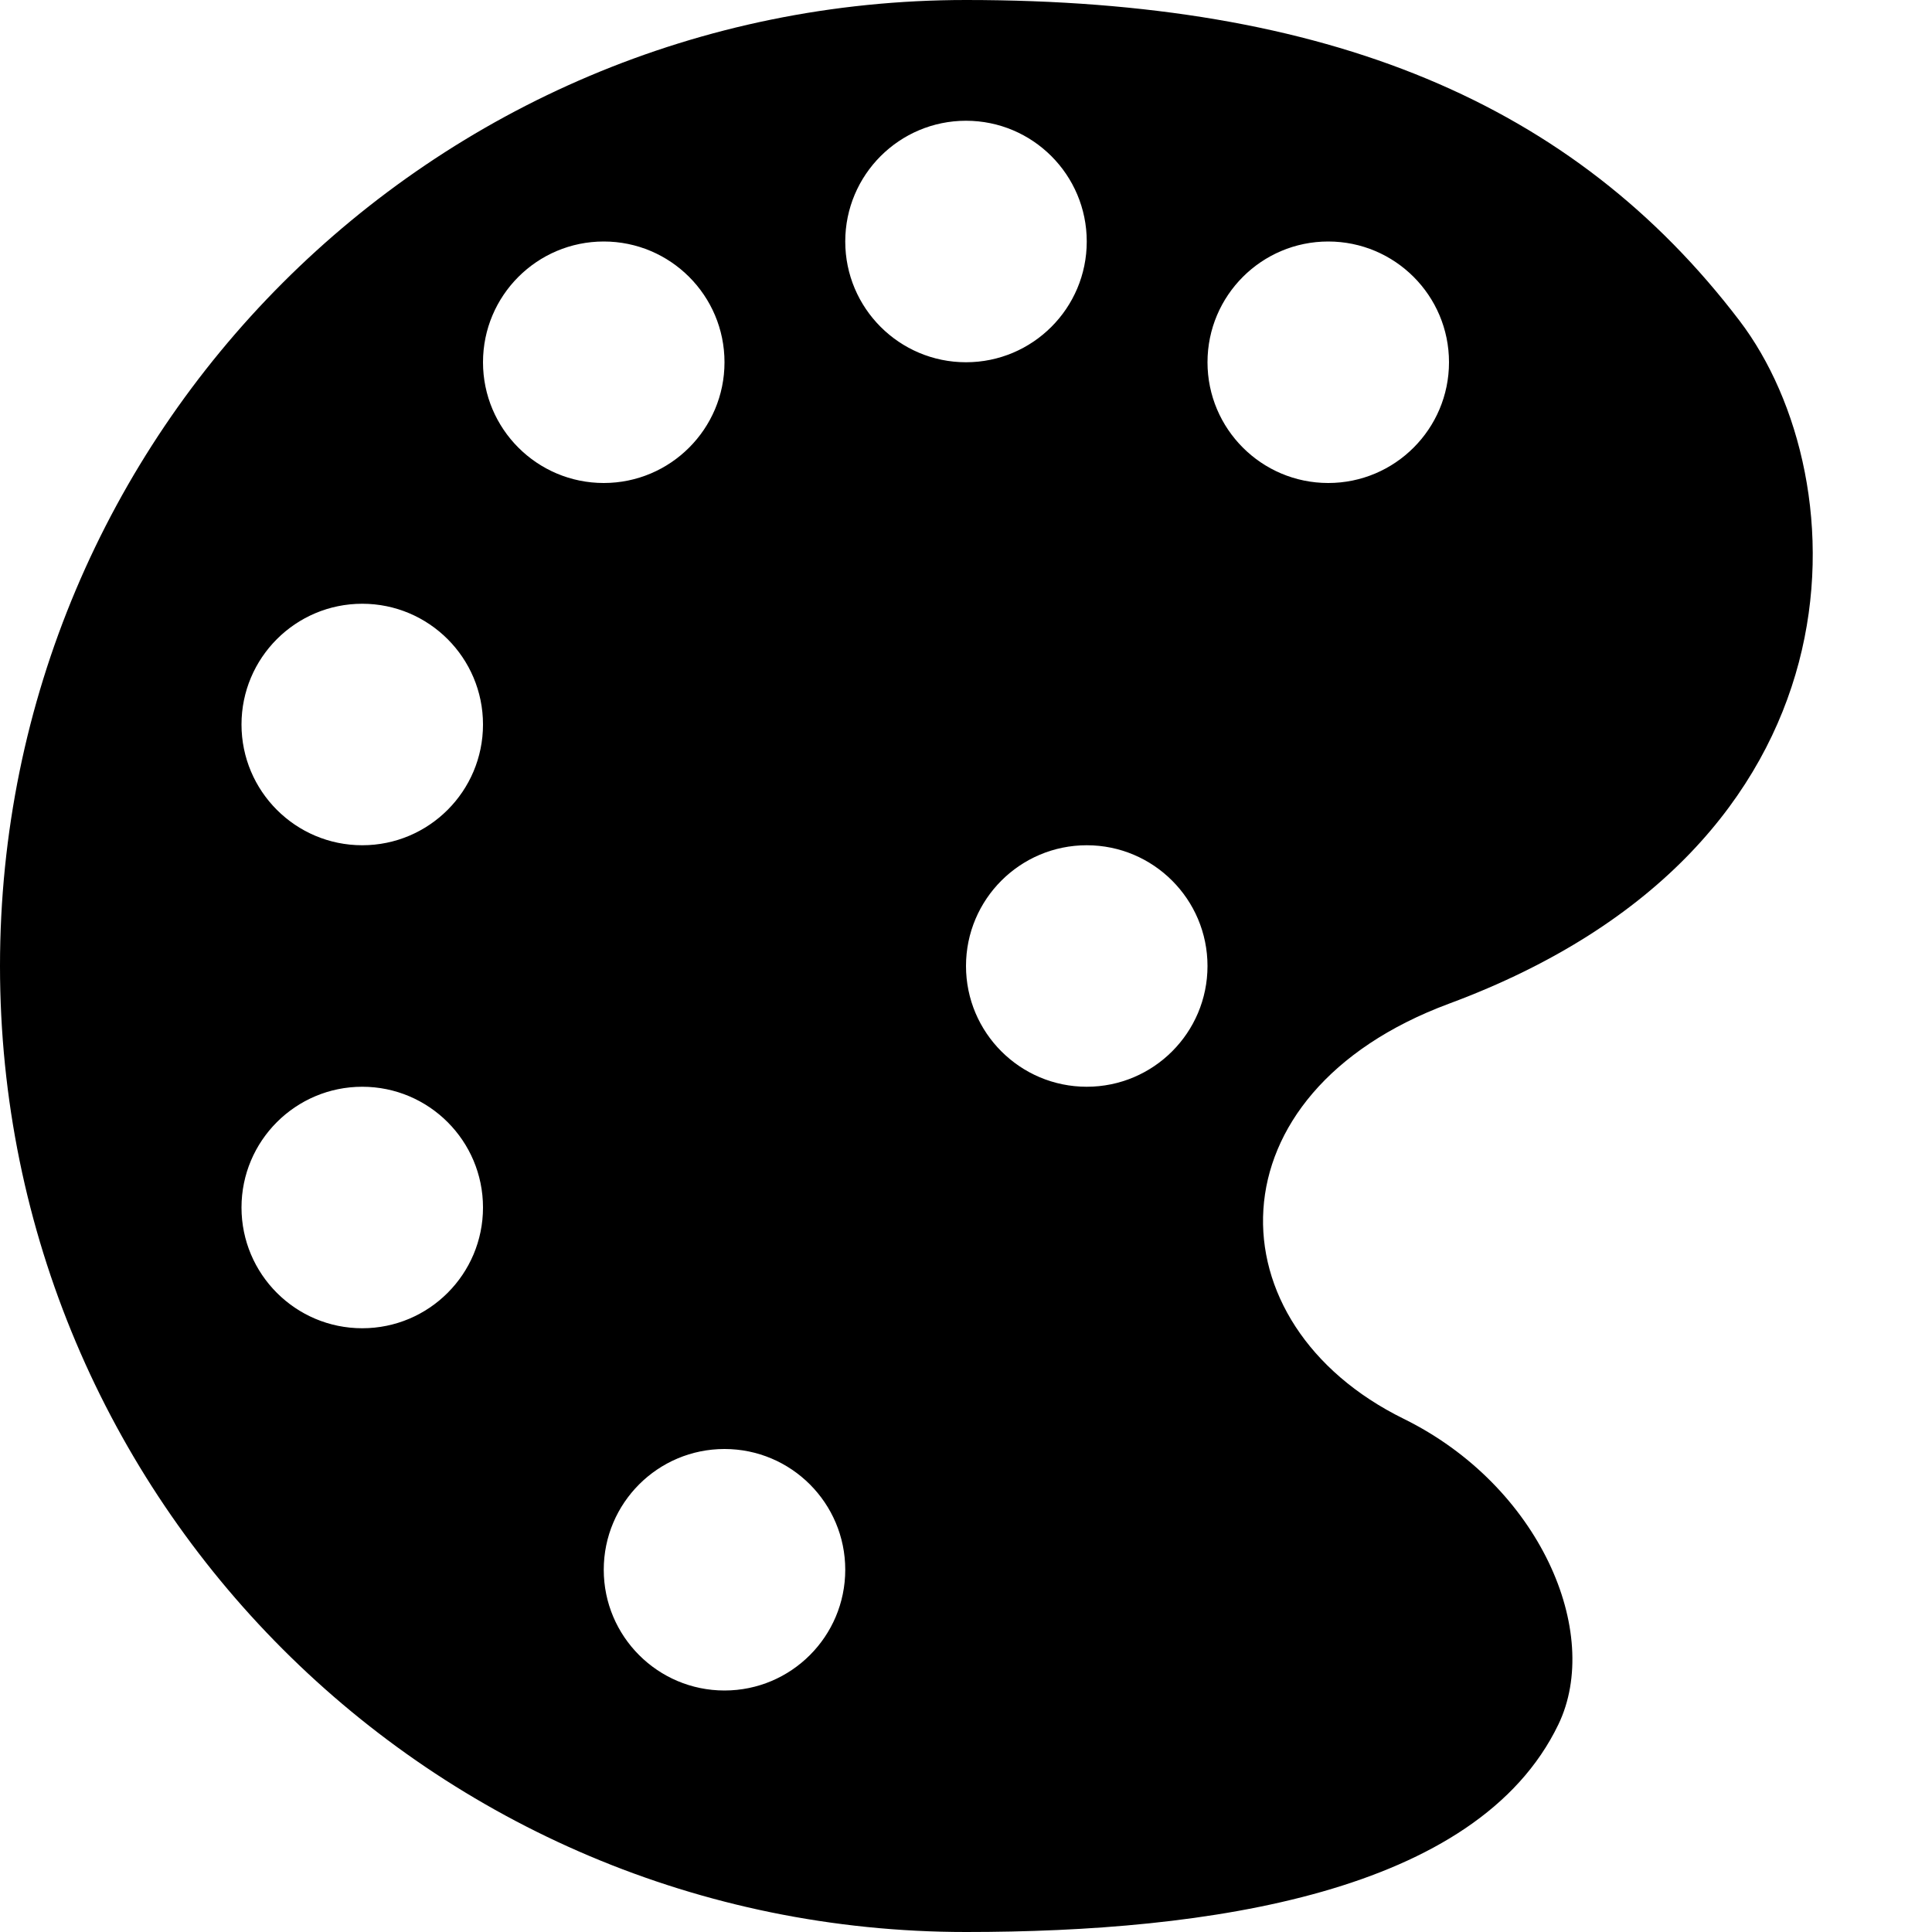 <svg xmlns="http://www.w3.org/2000/svg" version="1.1" width="16" height="16" data-icon="palette" viewBox="0 0 16 16">
  <path d="M8 0c-4.426 0-8 3.582-8 8s3.575 8 8 8c2.003 0 4.232-.319 4.906-1.719.366-.761-.154-1.976-1.281-2.531-1.596-.785-1.628-2.694.375-3.438 3.52-1.306 3.404-4.346 2.406-5.656-1.373-1.803-3.401-2.656-6.406-2.656zm0 1c.552 0 1 .448 1 1s-.448 1-1 1-1-.448-1-1 .448-1 1-1zm-3 1c.552 0 1 .448 1 1s-.448 1-1 1-1-.448-1-1 .448-1 1-1zm6 0c.552 0 1 .448 1 1s-.448 1-1 1-1-.448-1-1 .448-1 1-1zm-8 3c.552 0 1 .448 1 1s-.448 1-1 1-1-.448-1-1 .448-1 1-1zm6 2c.552 0 1 .448 1 1s-.448 1-1 1-1-.448-1-1 .448-1 1-1zm-6 2c.552 0 1 .448 1 1s-.448 1-1 1-1-.448-1-1 .448-1 1-1zm3 3c.552 0 1 .448 1 1s-.448 1-1 1-1-.448-1-1 .448-1 1-1z"
  />
</svg>